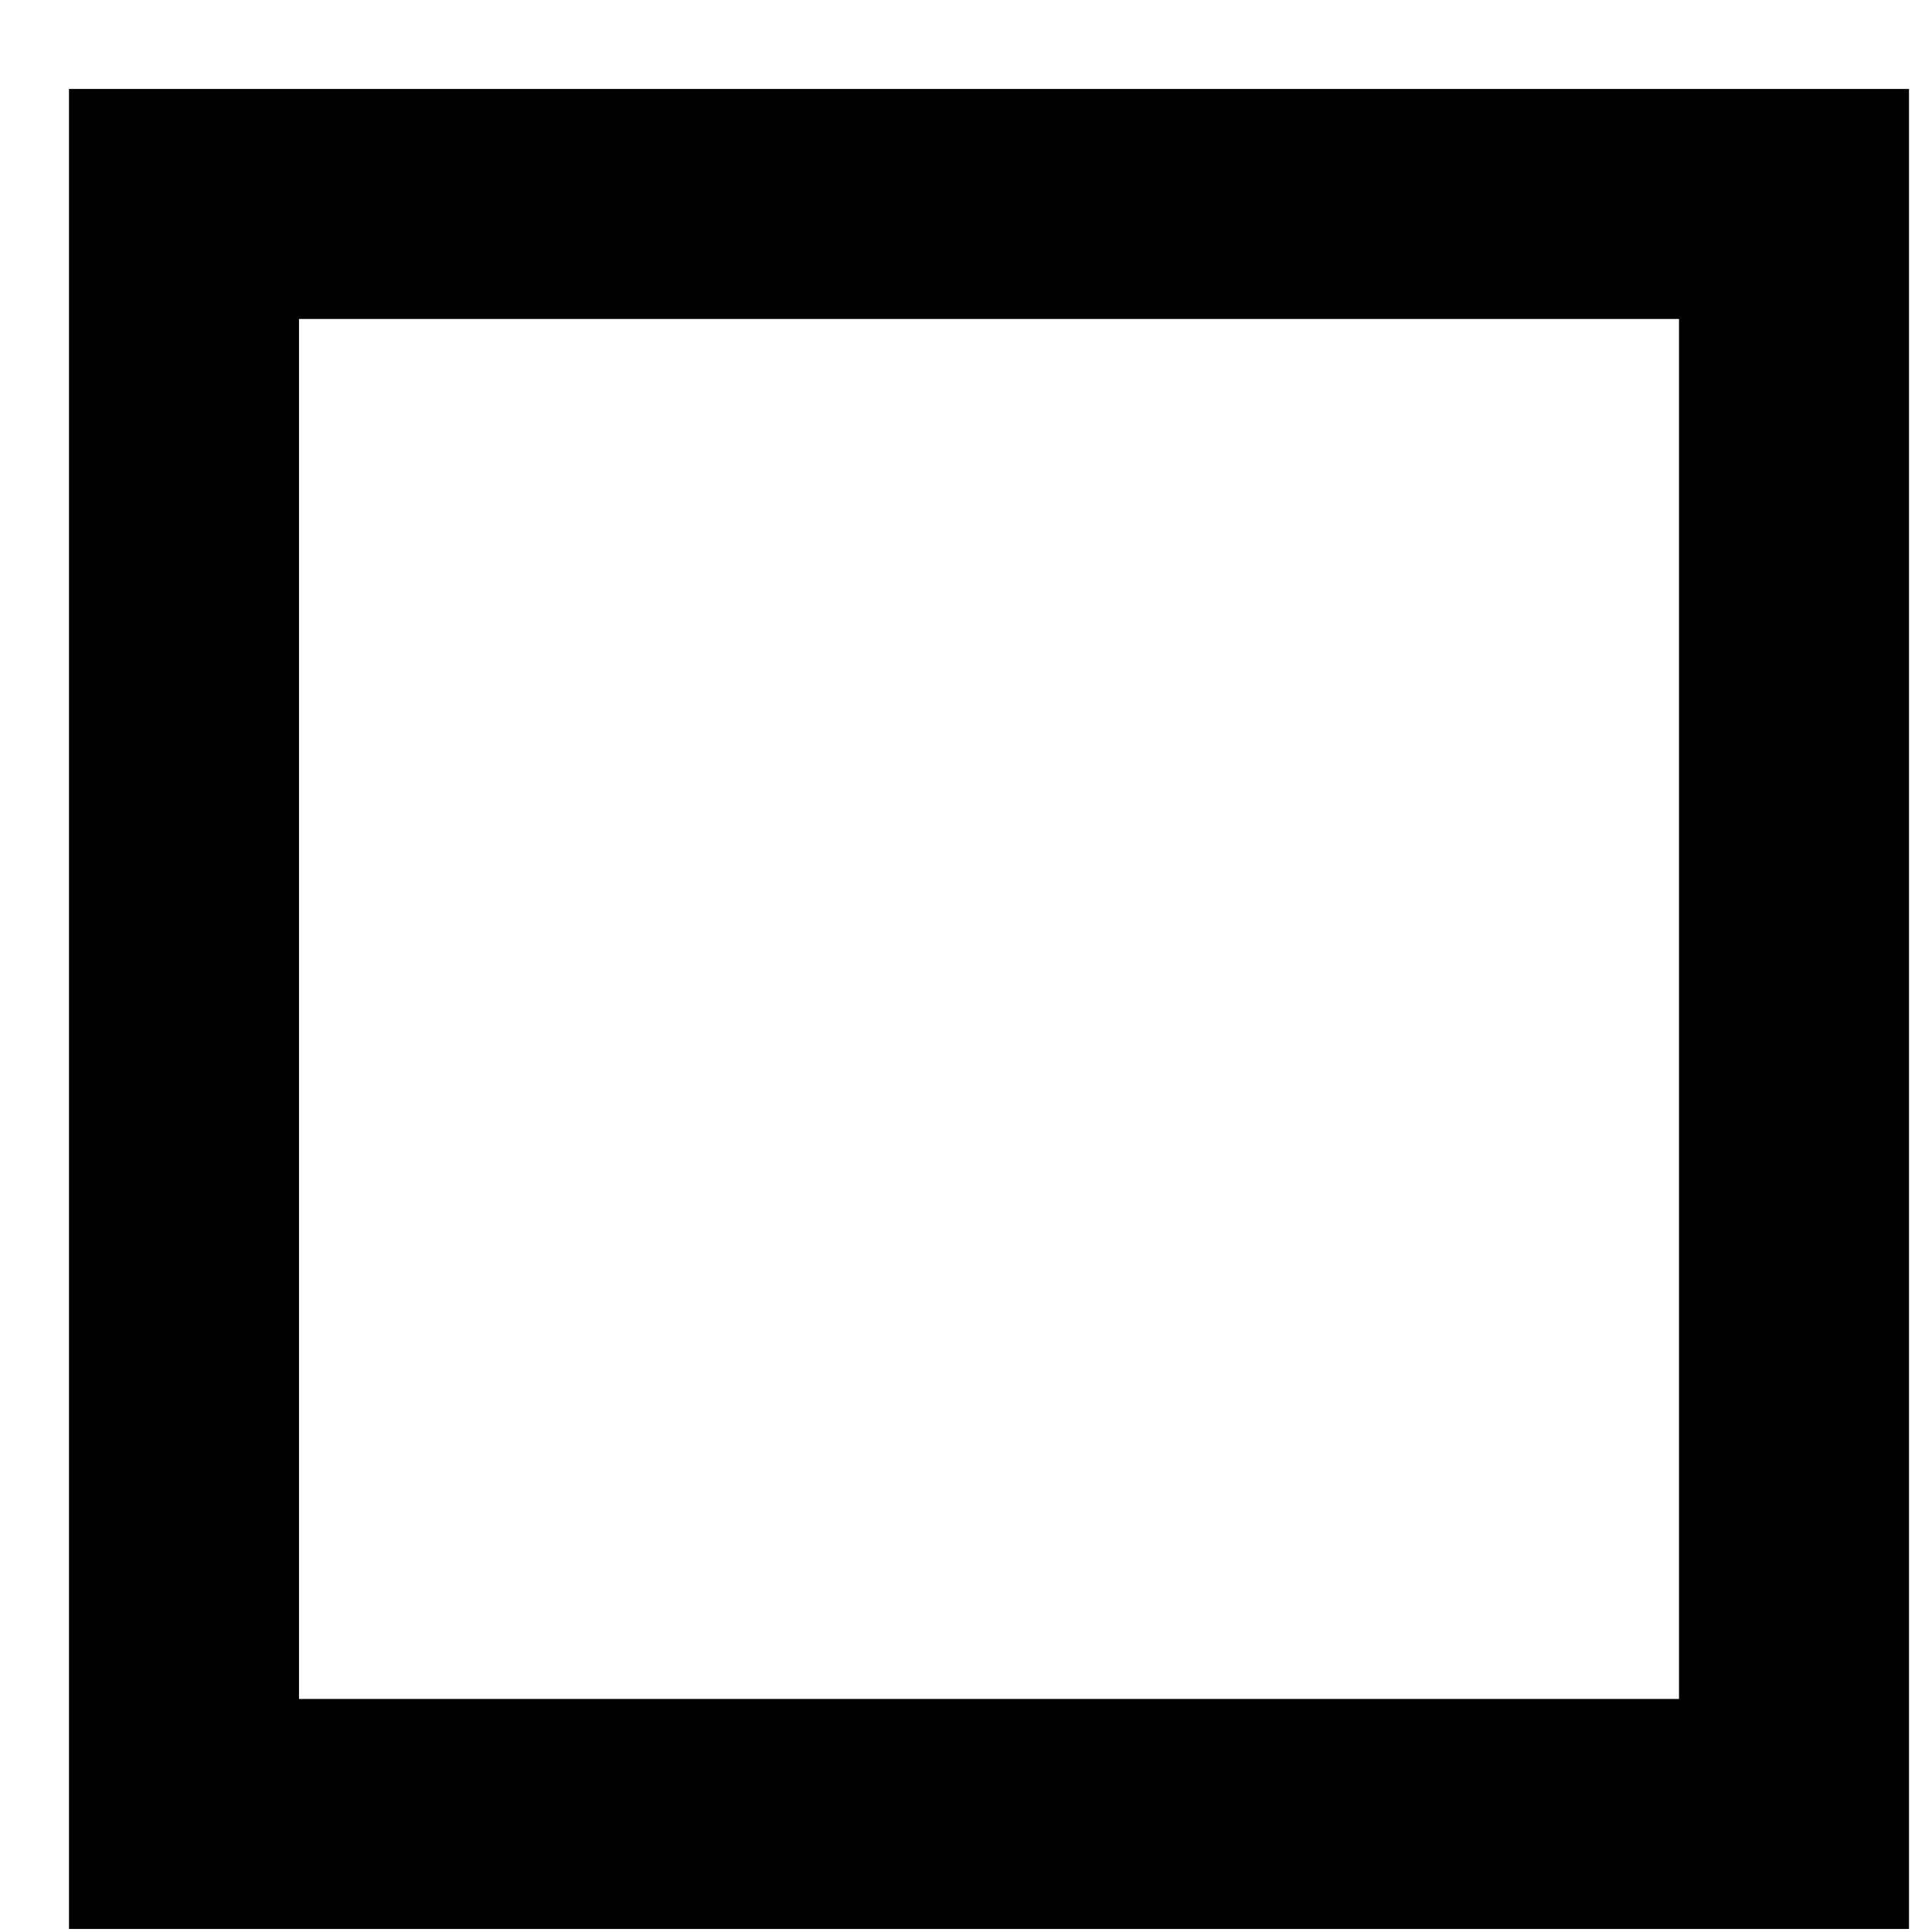 <?xml version="1.0" standalone="no"?><!DOCTYPE svg PUBLIC "-//W3C//DTD SVG 1.1//EN" "http://www.w3.org/Graphics/SVG/1.1/DTD/svg11.dtd"><svg t="1699969606030" class="icon" viewBox="0 0 1024 1024" version="1.1" xmlns="http://www.w3.org/2000/svg" p-id="7575" xmlns:xlink="http://www.w3.org/1999/xlink" width="200" height="200"><path d="M36.571 47.153h975.238v975.238h-975.238v-975.238z m121.905 121.905v731.429h731.429v-731.429h-731.429z" p-id="7576"></path></svg>